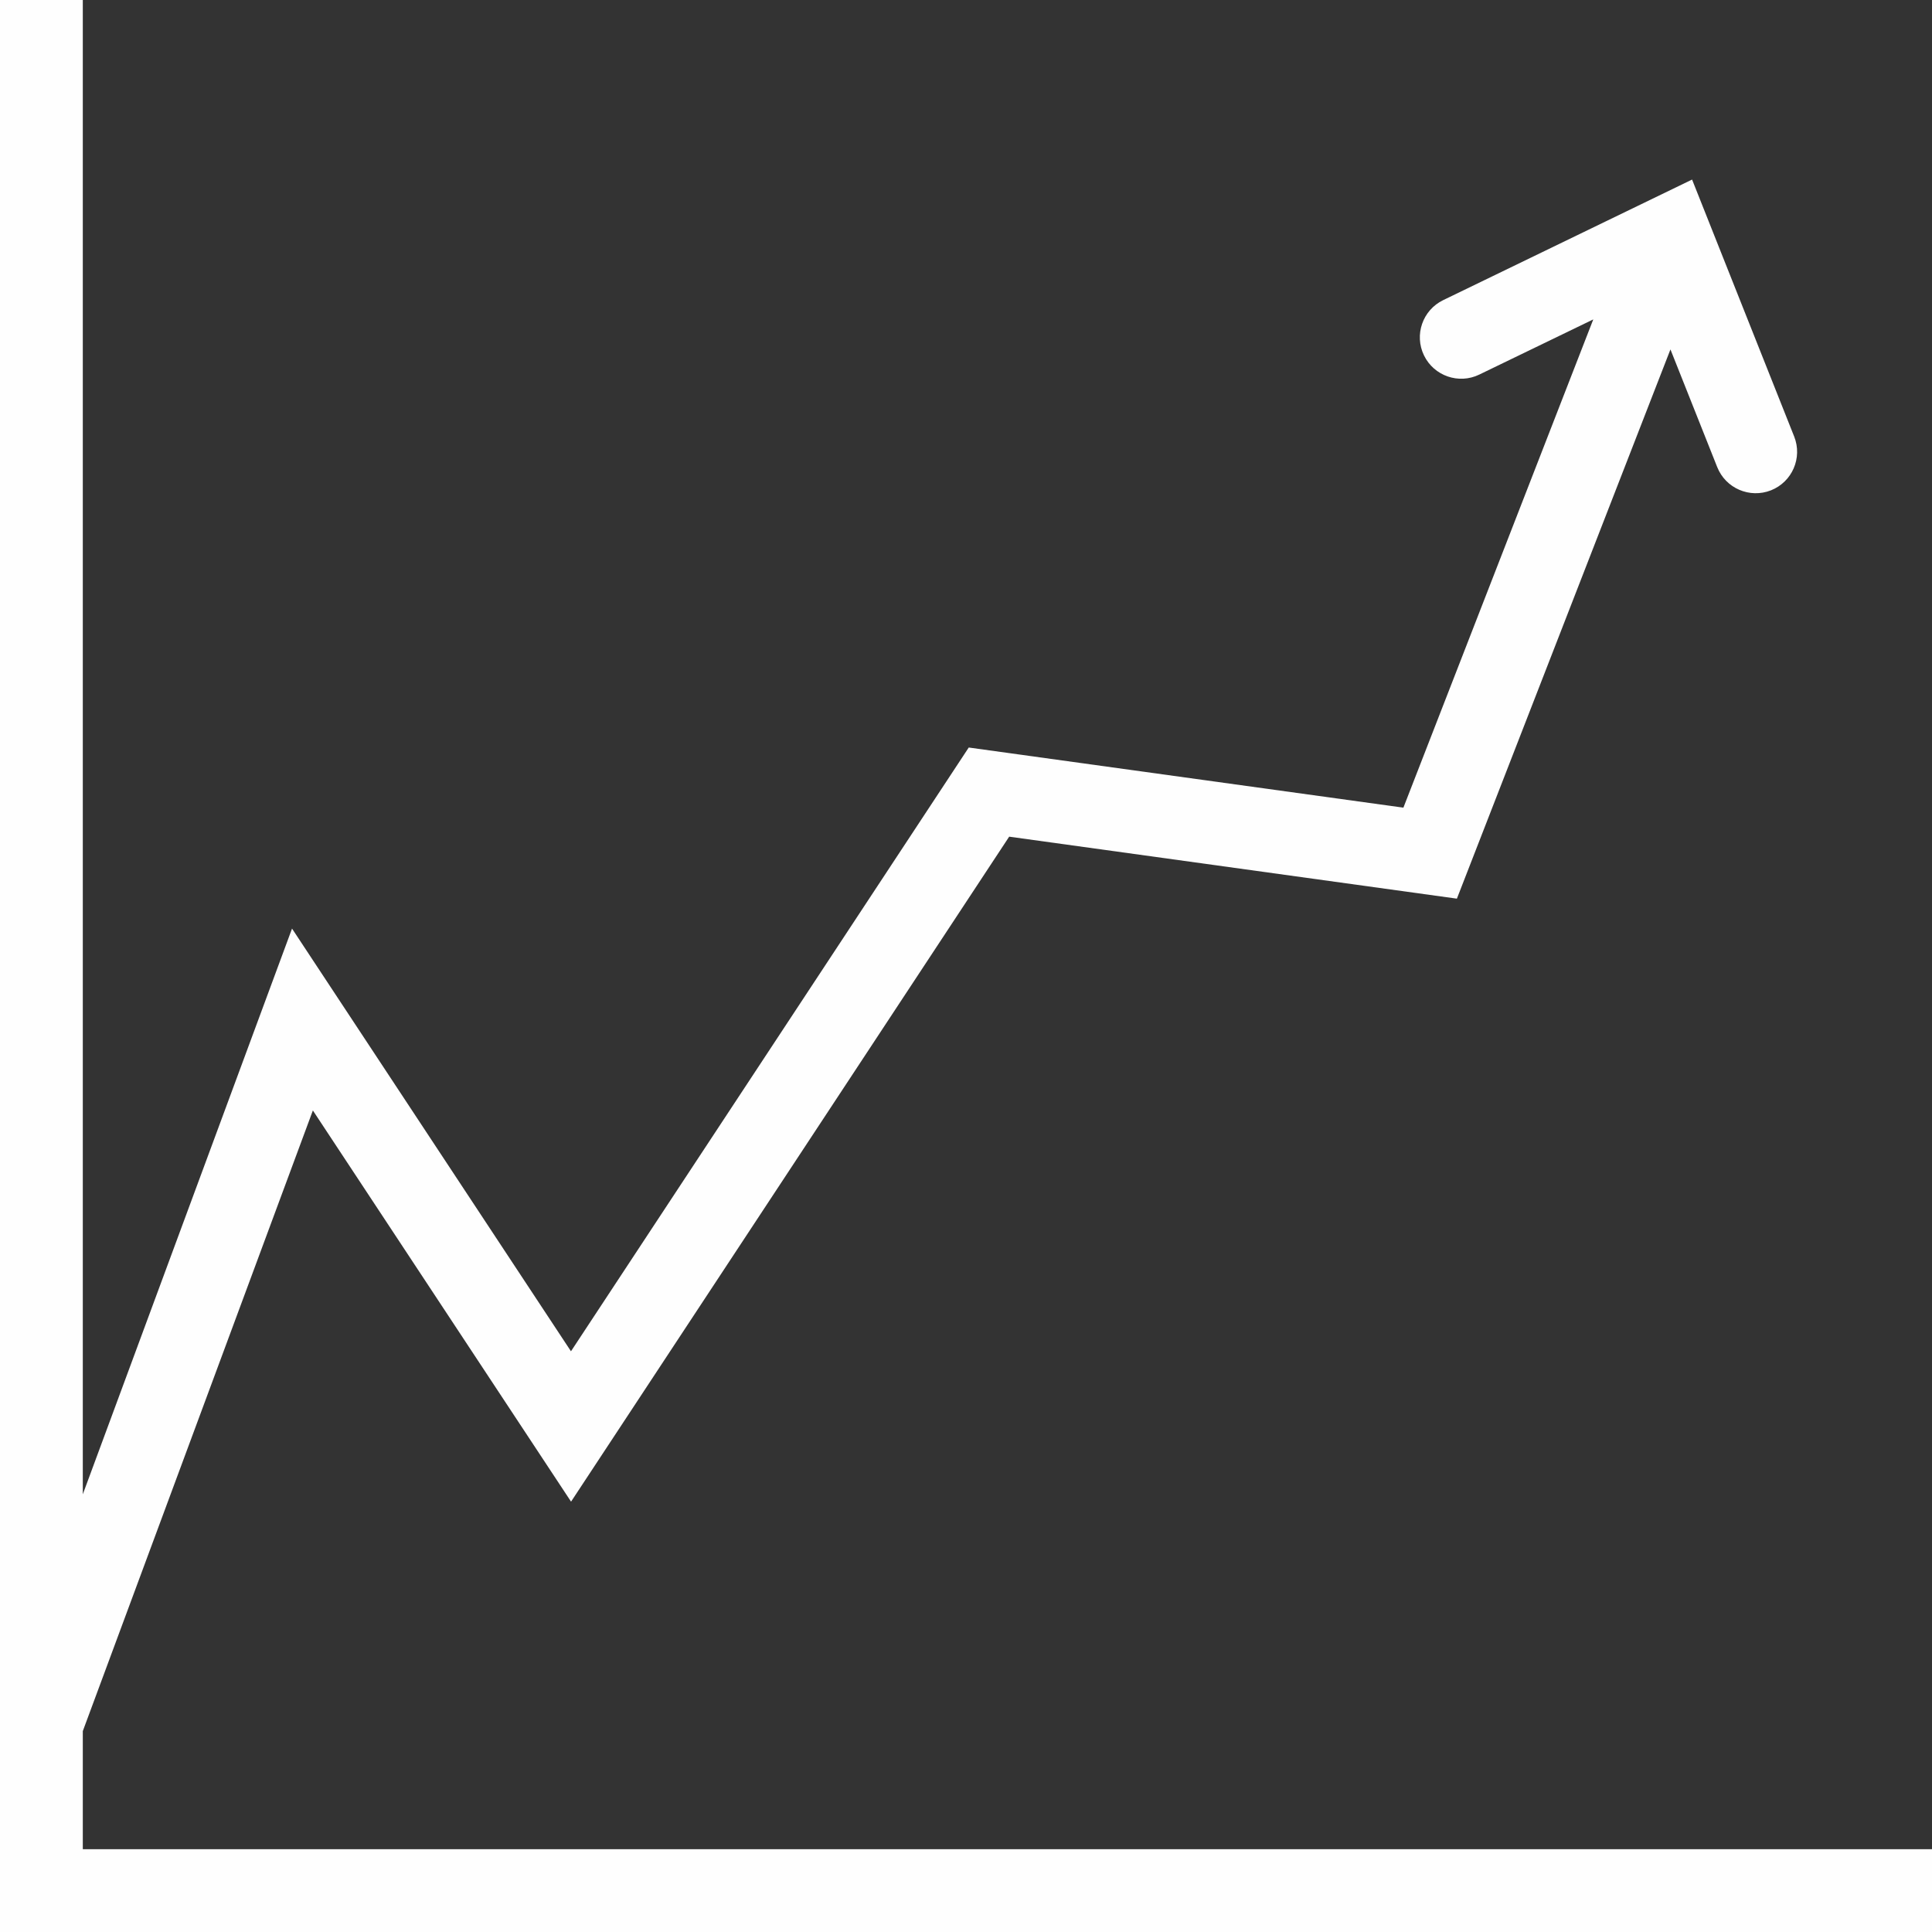 <?xml version="1.0" encoding="UTF-8"?>
<svg width="71px" height="71px" viewBox="0 0 71 71" version="1.1" xmlns="http://www.w3.org/2000/svg" xmlns:xlink="http://www.w3.org/1999/xlink">
    <rect x="0" y="0" width="71" height="71" fill="#333333" stroke="none"/>
    <!-- Generator: Sketch 49 (51002) - http://www.bohemiancoding.com/sketch -->
    <title>icons/white/cost-pressure</title>
    <desc>Created with Sketch.</desc>
    <defs></defs>
    <g id="icons/white/cost-pressure" stroke="none" stroke-width="1" fill="none" fill-rule="evenodd">
        <path d="M3.043,67.957 L71,67.957 L71,71 L3.043,71 L0,71 L0,0 L3.043,0 L3.043,54.914 L10.732,34.125 L20.983,49.659 L35.601,27.471 L51.574,29.681 L58.552,11.738 L54.362,13.766 C53.611,14.132 52.698,13.818 52.331,13.061 C51.964,12.305 52.281,11.395 53.038,11.029 L62.183,6.599 L62.785,8.114 C62.787,8.119 62.788,8.123 62.79,8.127 L65.935,16.042 C66.246,16.825 65.863,17.709 65.083,18.019 C64.303,18.326 63.418,17.948 63.107,17.166 L61.388,12.841 L53.54,33.025 L37.087,30.747 L20.986,55.185 L11.498,40.809 L3.043,63.617 L3.043,67.957 Z" id="Combined-Shape" fill="#FEFEFE" fill-rule="nonzero"></path>
    </g>
</svg>